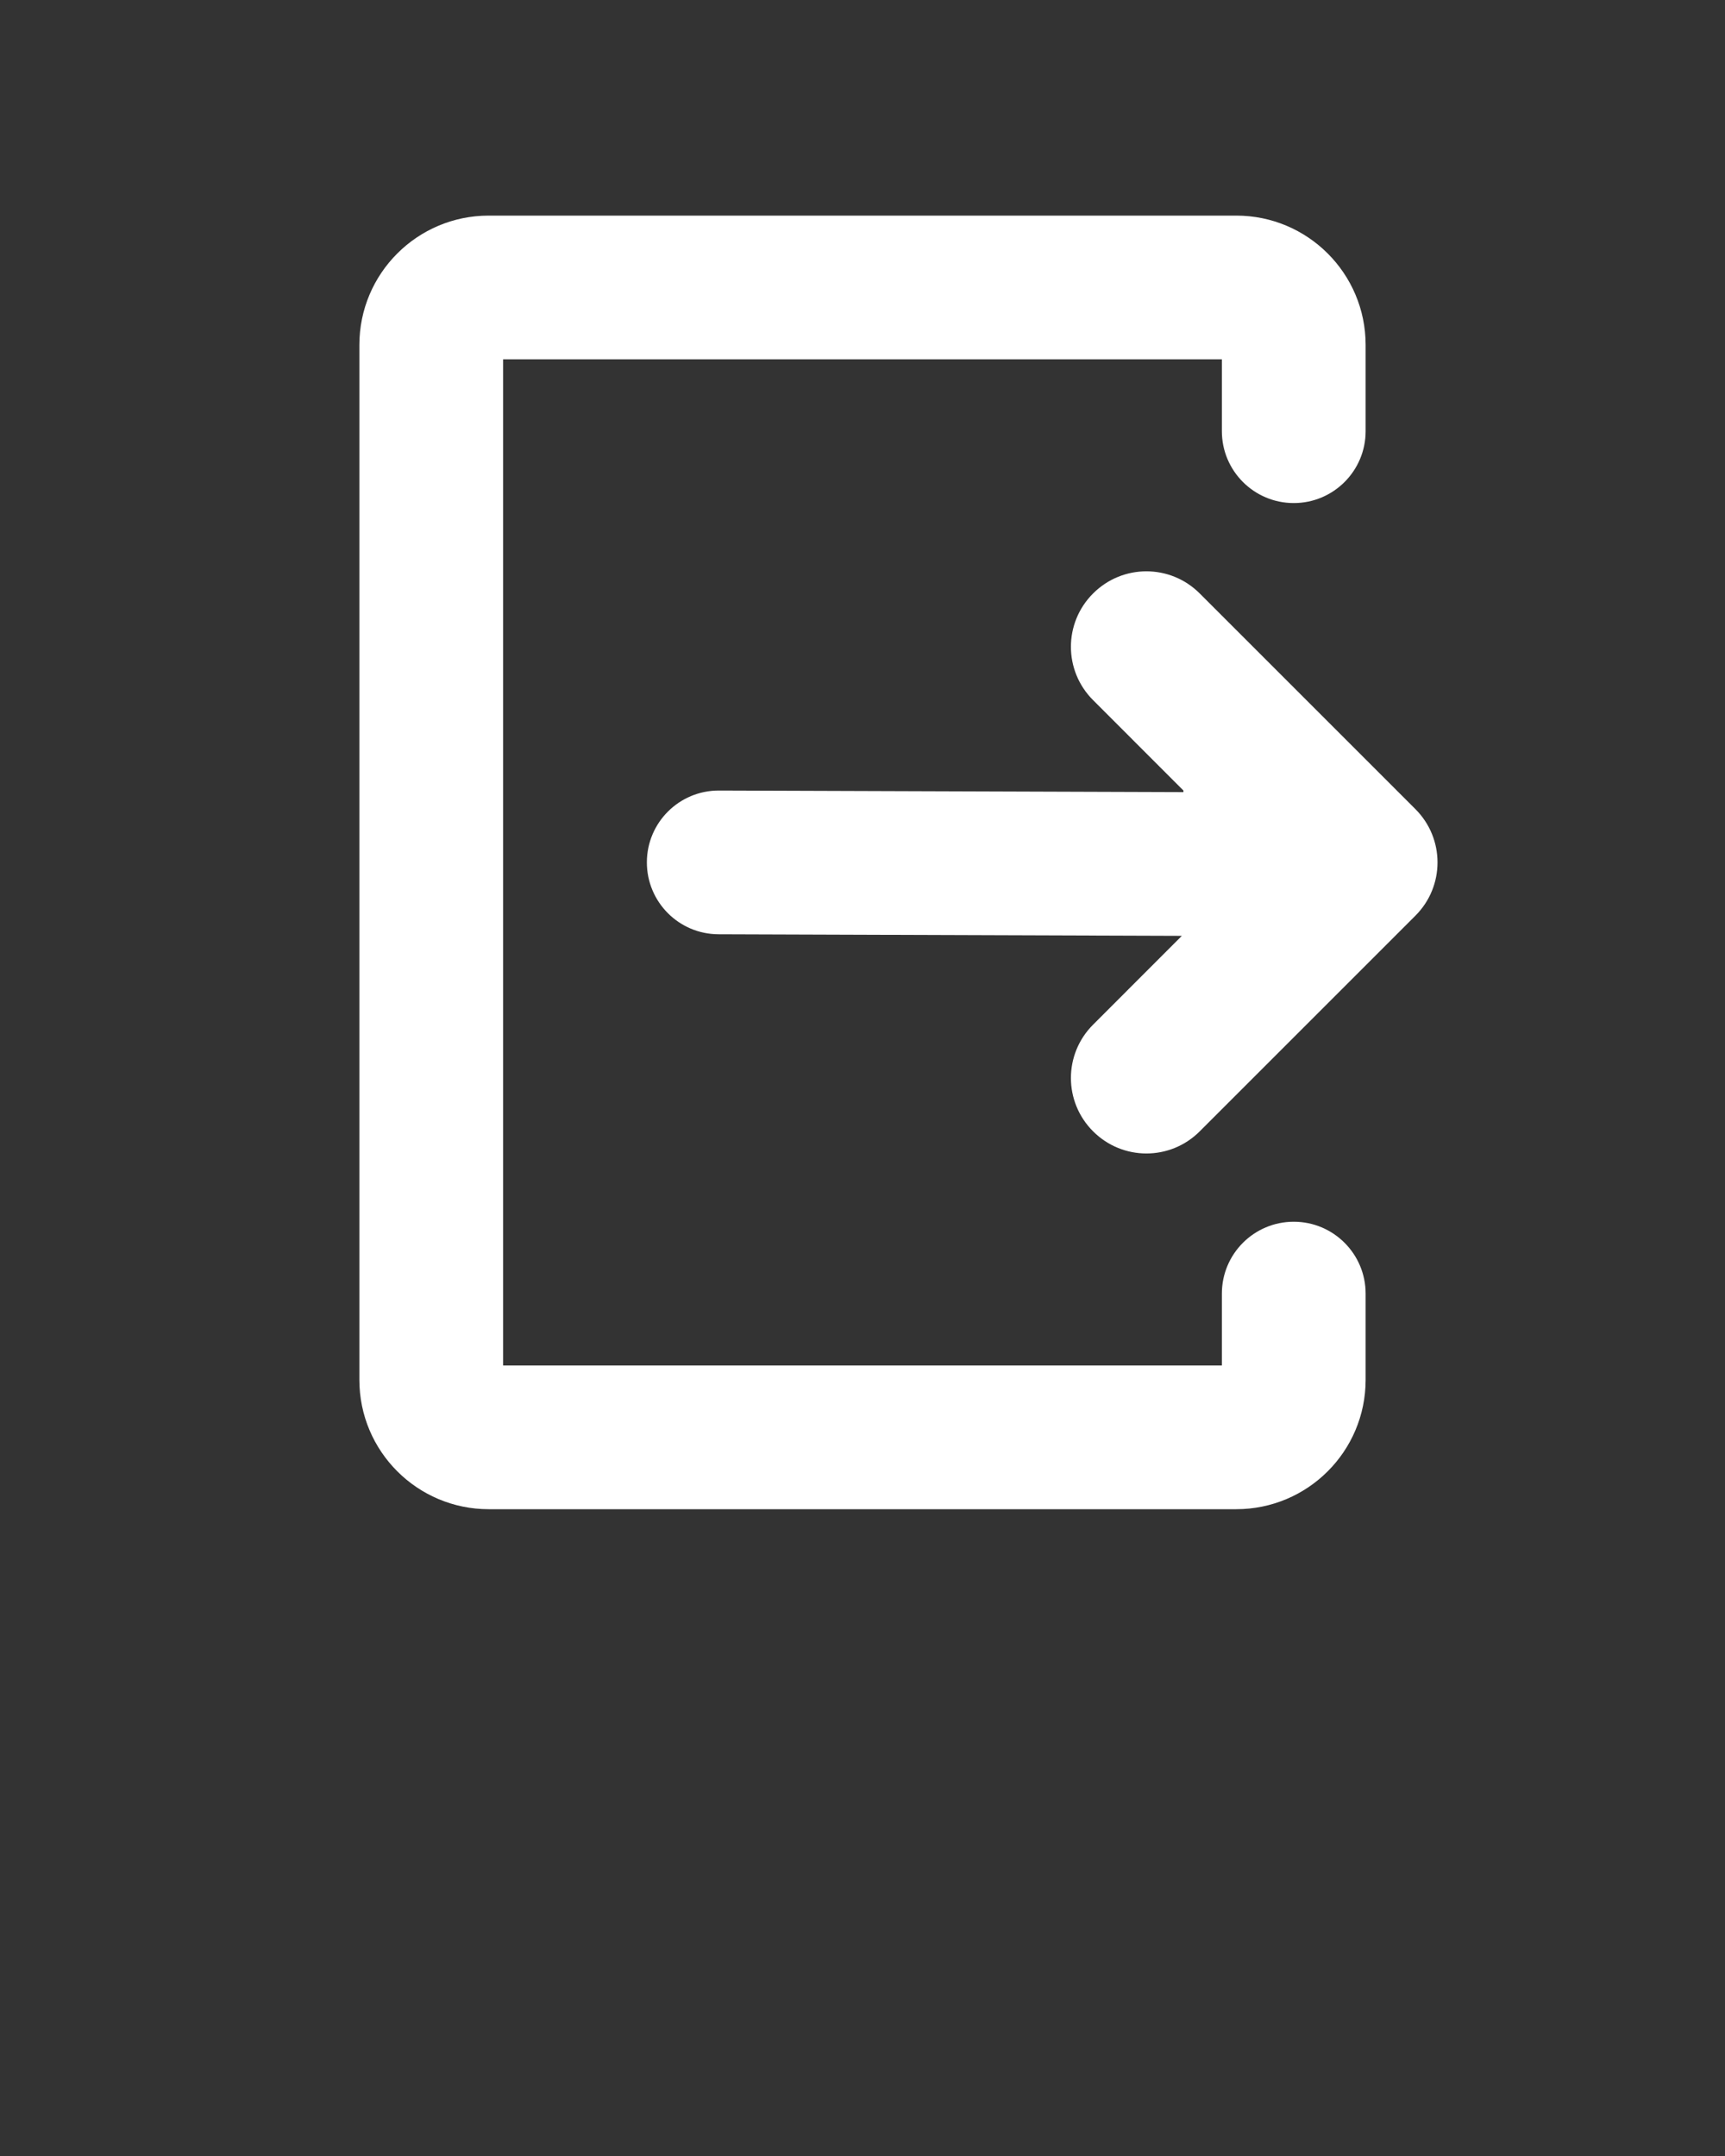 <svg fill="white" xmlns="http://www.w3.org/2000/svg" xmlns:xlink="http://www.w3.org/1999/xlink" viewBox="0 0 24 30" version="1.1" x="0px" y="0px"><rect x="0" y="0" width="24" height="30" fill="#333333" stroke="none"/><title>exit</title><desc>Created with Sketch.</desc><g stroke="none" strokeWidth="1" fill="white" fill-rule="evenodd"><g  fill-rule="nonzero"><path d="M17,5 L7,5 L7,19 L17,19 L17,18 C17,17.448 17.448,17 18,17 C18.552,17 19,17.448 19,18 L19,19.2 C19,20.194 18.194,21 17.2,21 L6.8,21 C5.806,21 5,20.194 5,19.2 L5,4.8 C5,3.806 5.806,3 6.8,3 L17.2,3 C18.194,3 19,3.806 19,4.8 L19,6 C19,6.552 18.552,7 18,7 C17.448,7 17,6.552 17,6 L17,5 Z M16.443,13.022 L9.998,13 C9.445,12.999 8.999,12.55 9,11.998 C9.001,11.445 9.45,10.999 10.002,11 L16.465,11.022 L16.465,11 L15.208,9.742 C14.797,9.332 14.797,8.668 15.208,8.258 C15.618,7.847 16.282,7.847 16.692,8.258 L19.692,11.258 C20.103,11.668 20.103,12.332 19.692,12.742 L16.692,15.742 C16.282,16.153 15.618,16.153 15.208,15.742 C14.797,15.332 14.797,14.668 15.208,14.258 L16.443,13.022 Z"/></g></g></svg>